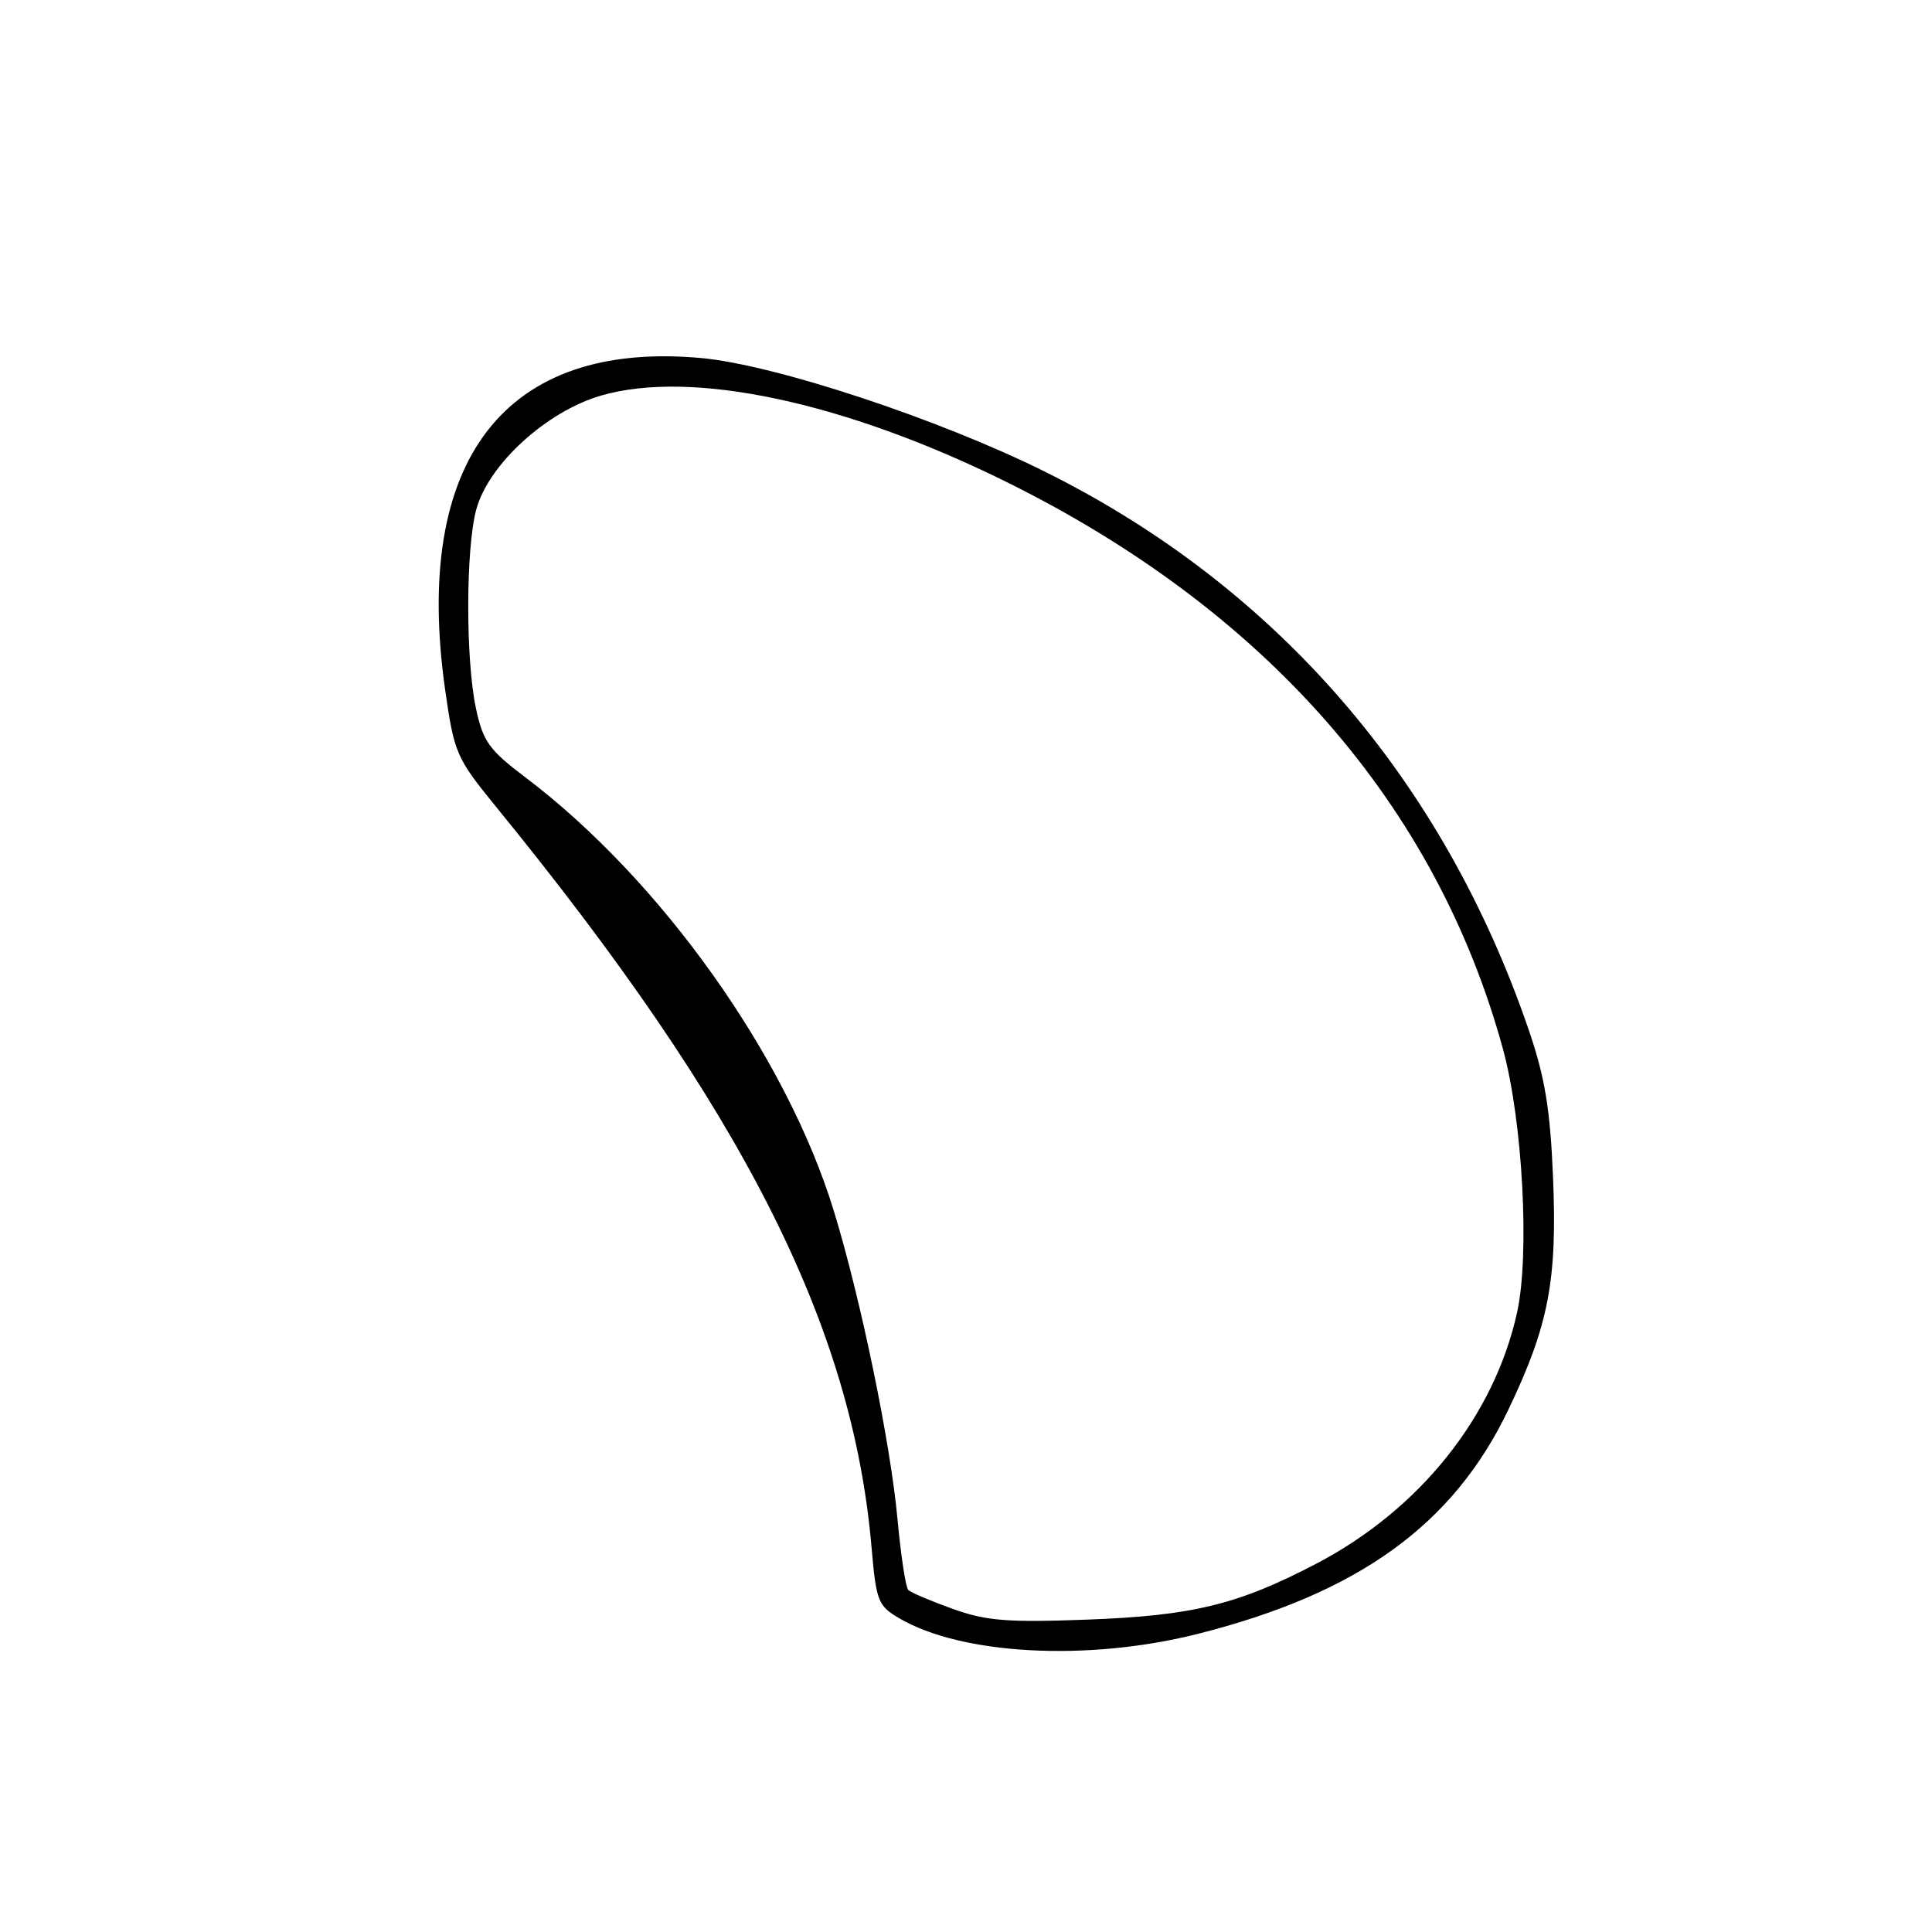 <?xml version="1.0" encoding="UTF-8" standalone="no"?>
<!DOCTYPE svg PUBLIC "-//W3C//DTD SVG 1.1//EN" "http://www.w3.org/Graphics/SVG/1.1/DTD/svg11.dtd" >
<svg xmlns="http://www.w3.org/2000/svg" xmlns:xlink="http://www.w3.org/1999/xlink" version="1.1" viewBox="0 0 256 256">
 <g >
 <path fill="currentColor"
d=" M 158.62 216.52 C 179.98 211.14 192.57 202.07 199.88 186.76 C 205.22 175.59 206.36 169.63 205.78 155.88 C 205.41 147.02 204.71 142.74 202.60 136.57 C 191.24 103.29 169.15 77.77 138.50 62.52 C 124.40 55.51 102.69 48.33 92.89 47.44 C 66.89 45.08 54.66 60.93 58.98 91.38 C 60.18 99.79 60.45 100.42 65.67 106.83 C 98.49 147.06 112.95 175.59 115.49 205.08 C 116.09 212.10 116.35 212.78 119.09 214.39 C 127.36 219.28 144.07 220.18 158.62 216.52 Z  M 126.23 213.18 C 123.33 212.14 120.68 211.02 120.35 210.68 C 120.01 210.34 119.37 206.11 118.92 201.27 C 117.99 191.16 114.07 172.16 110.50 160.50 C 104.23 139.97 87.57 116.56 69.56 102.96 C 64.81 99.37 64.00 98.24 63.07 93.88 C 61.68 87.43 61.71 72.62 63.11 67.50 C 64.74 61.52 72.41 54.52 79.63 52.42 C 91.66 48.92 112.00 53.27 133.50 63.93 C 167.79 80.93 190.30 106.66 199.15 139.00 C 201.76 148.54 202.71 166.19 201.03 173.87 C 198.00 187.67 188.13 200.02 174.43 207.19 C 164.00 212.64 158.03 214.09 144.00 214.61 C 133.47 215.00 130.67 214.78 126.23 213.18 Z "/>
</g>
</svg>